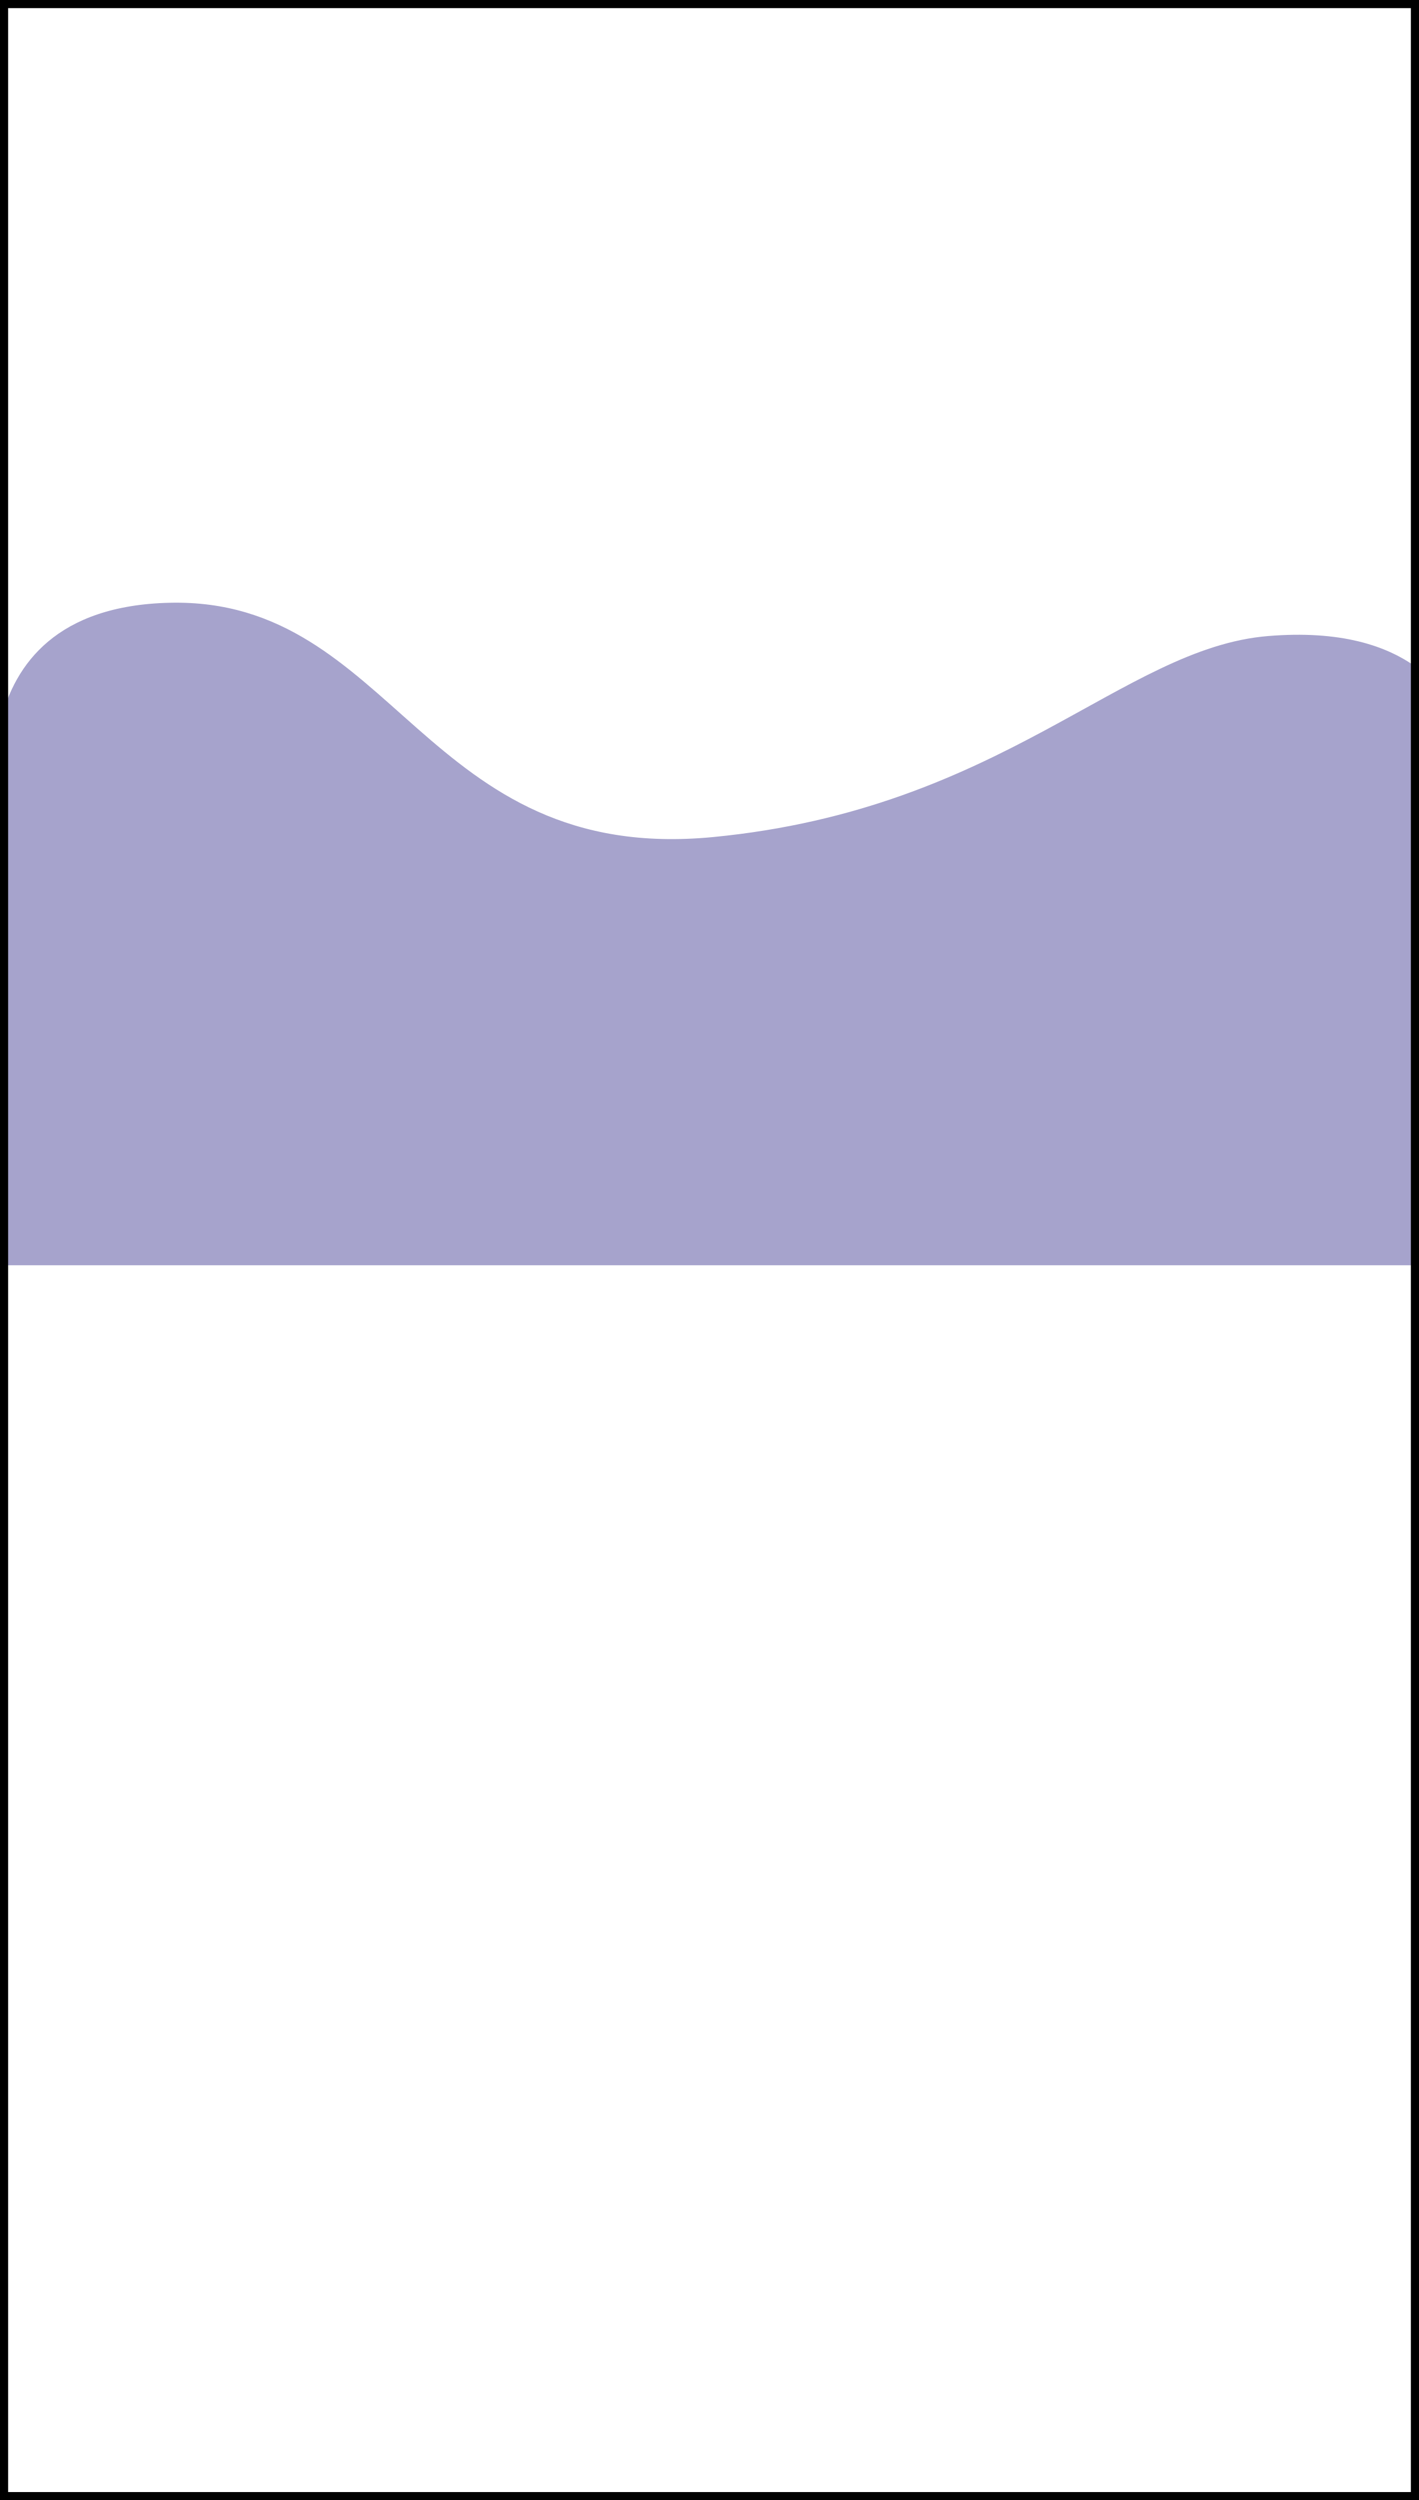 <svg width="1920" height="3381" viewBox="0 0 1920 3381" fill="none" xmlns="http://www.w3.org/2000/svg">
<path d="M0.342 1131.93C0.342 1131.93 -75.423 822.101 229.713 815.1C534.85 808.099 572.732 1169.93 965.05 1131.93C1357.37 1093.92 1518.37 876.272 1715.96 860.106C2101.01 828.602 1993.07 1240.44 1993.07 1240.44V1711H0.342L0.342 1131.93Z" fill="#A6A3CC"/>
<rect x="5.5" y="5.5" width="1909" height="3370" stroke="black" stroke-width="11"/>
</svg>

